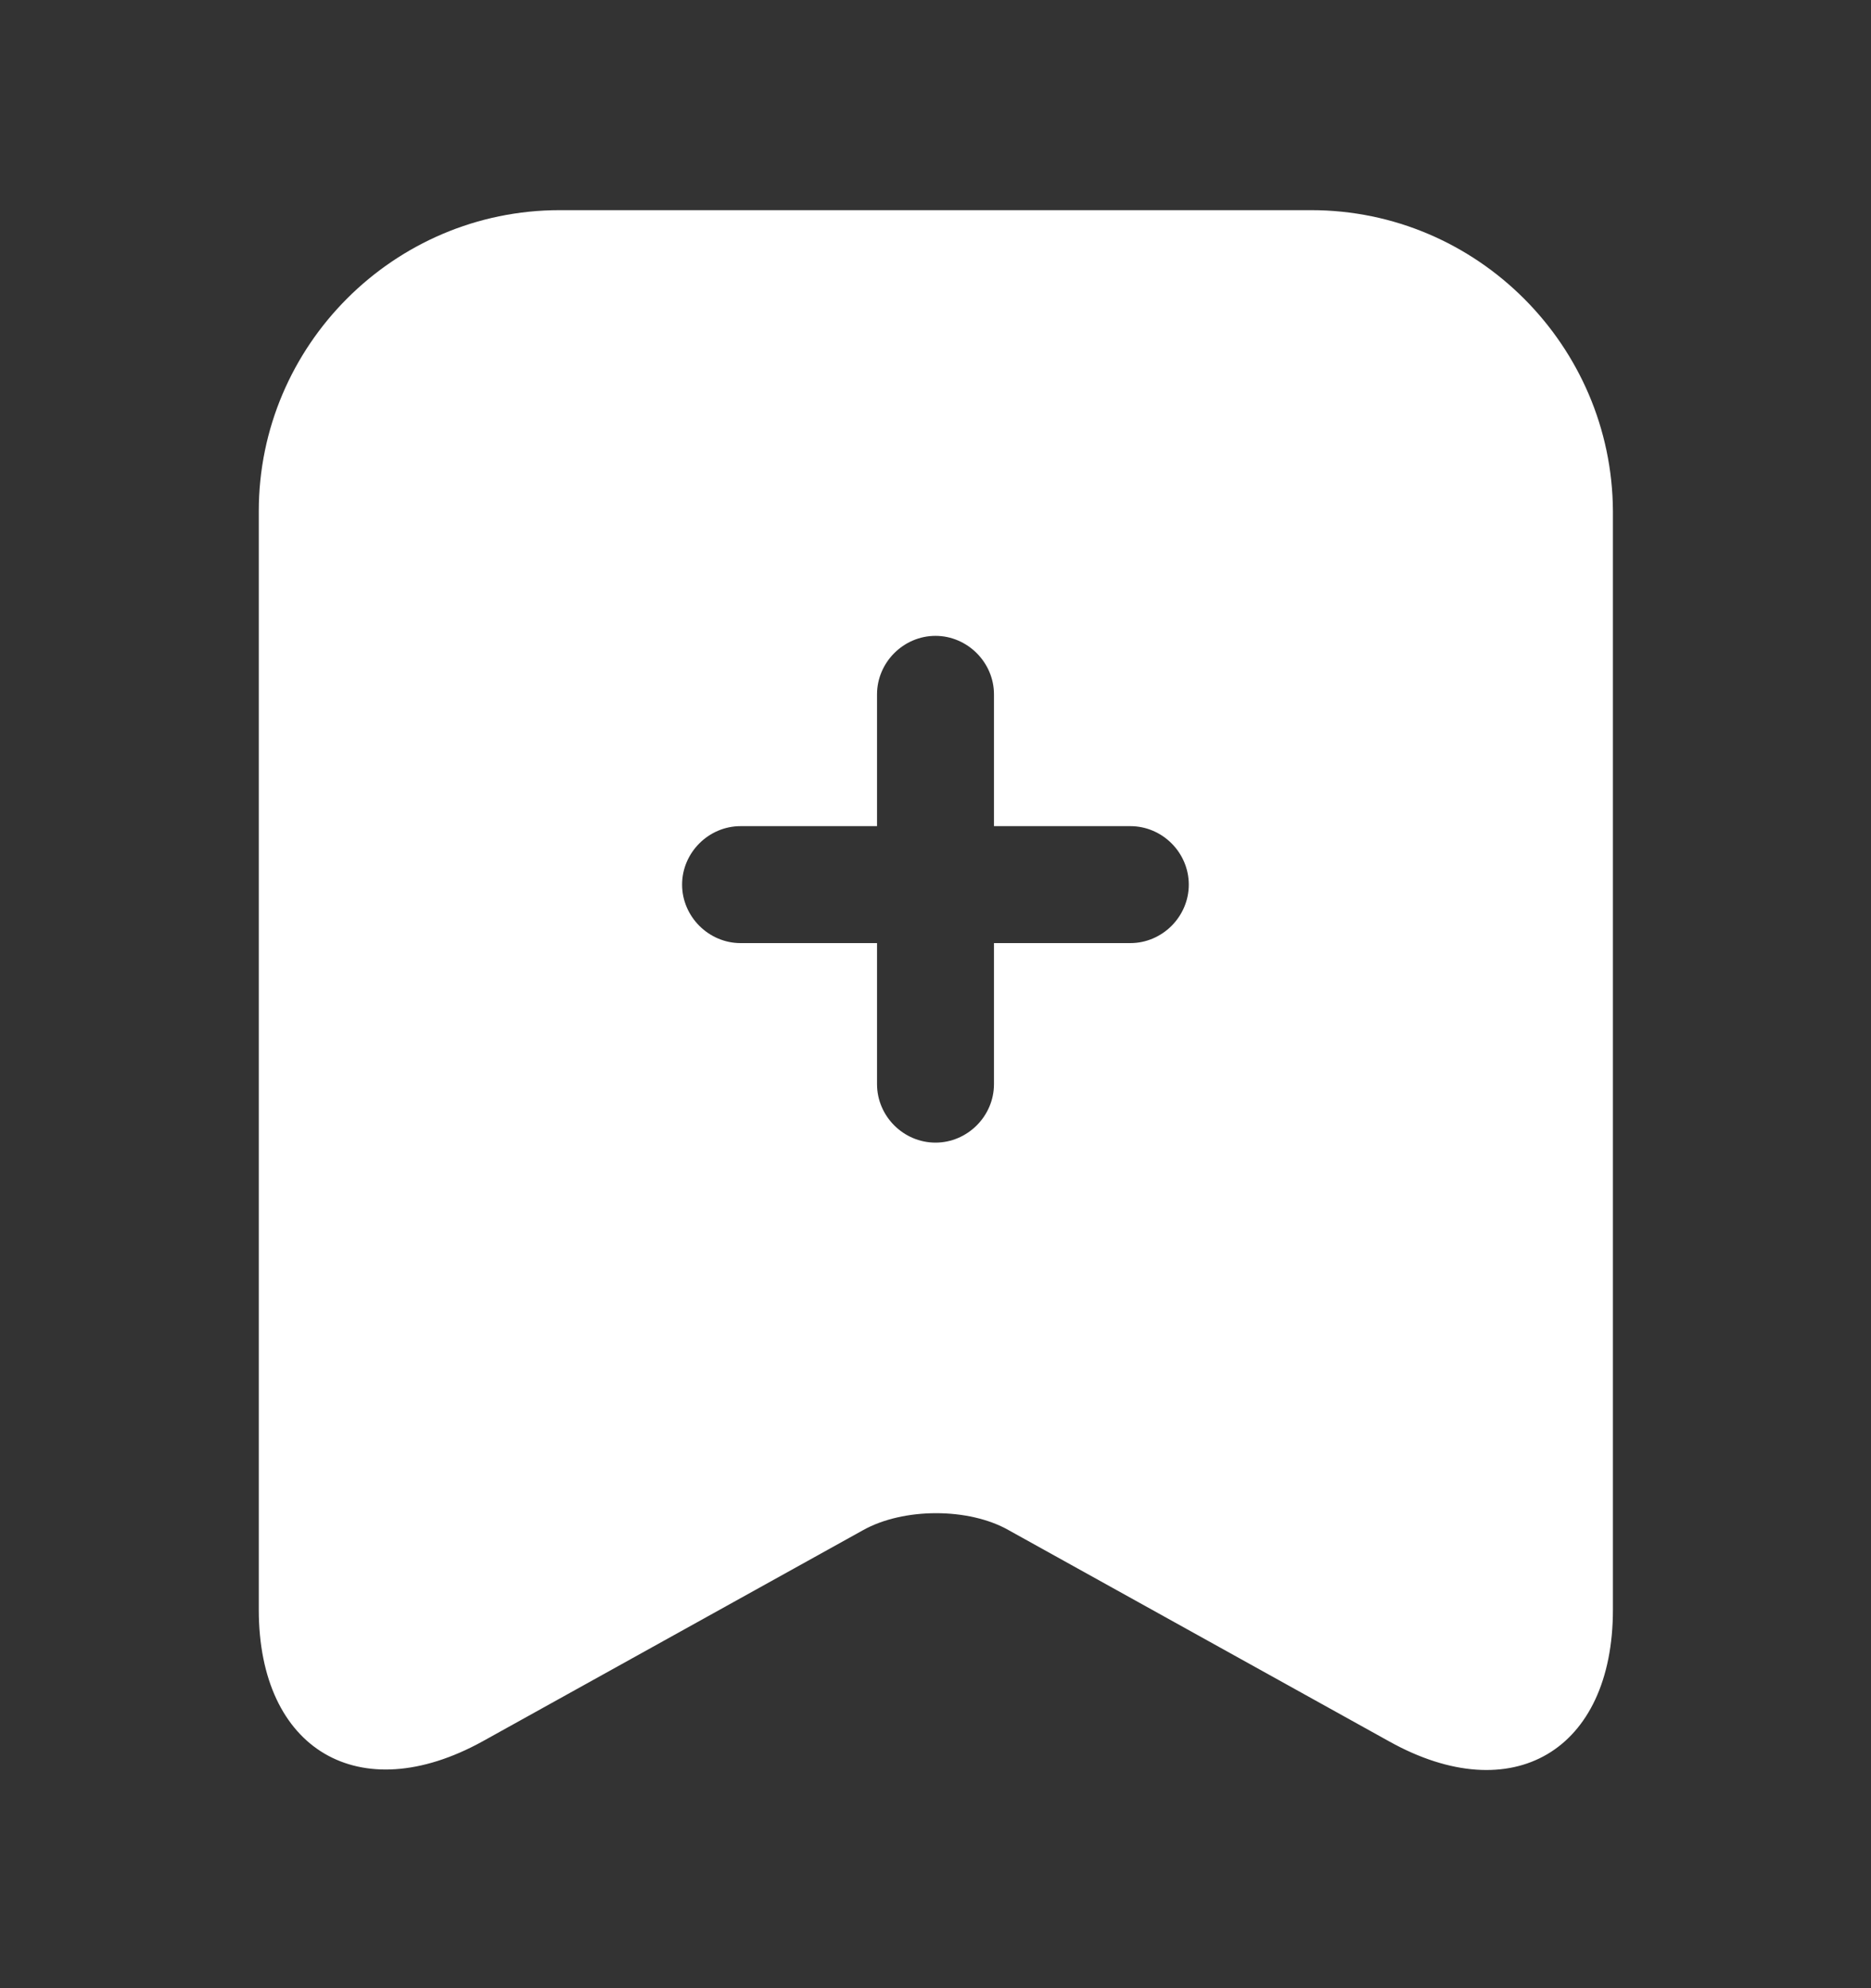 <svg width="16" height="17" viewBox="0 0 16 17" fill="none" xmlns="http://www.w3.org/2000/svg">
<rect x="0" y="0" width="16" height="17" fill="#333333" stroke="none"/>
<path d="M11.213 1.797H4.786C3.366 1.797 2.213 2.957 2.213 4.37V13.764C2.213 14.963 3.073 15.47 4.126 14.89L7.38 13.084C7.726 12.89 8.286 12.89 8.626 13.084L11.88 14.89C12.933 15.477 13.793 14.97 13.793 13.764V4.37C13.786 2.957 12.633 1.797 11.213 1.797ZM9.666 8.064H8.5V9.27C8.5 9.544 8.273 9.77 8 9.77C7.726 9.77 7.5 9.544 7.5 9.27V8.064H6.333C6.06 8.064 5.833 7.837 5.833 7.564C5.833 7.29 6.06 7.064 6.333 7.064H7.5V5.937C7.5 5.664 7.726 5.437 8 5.437C8.273 5.437 8.5 5.664 8.5 5.937V7.064H9.666C9.94 7.064 10.166 7.29 10.166 7.564C10.166 7.837 9.94 8.064 9.666 8.064Z" fill="white"/>
</svg>
